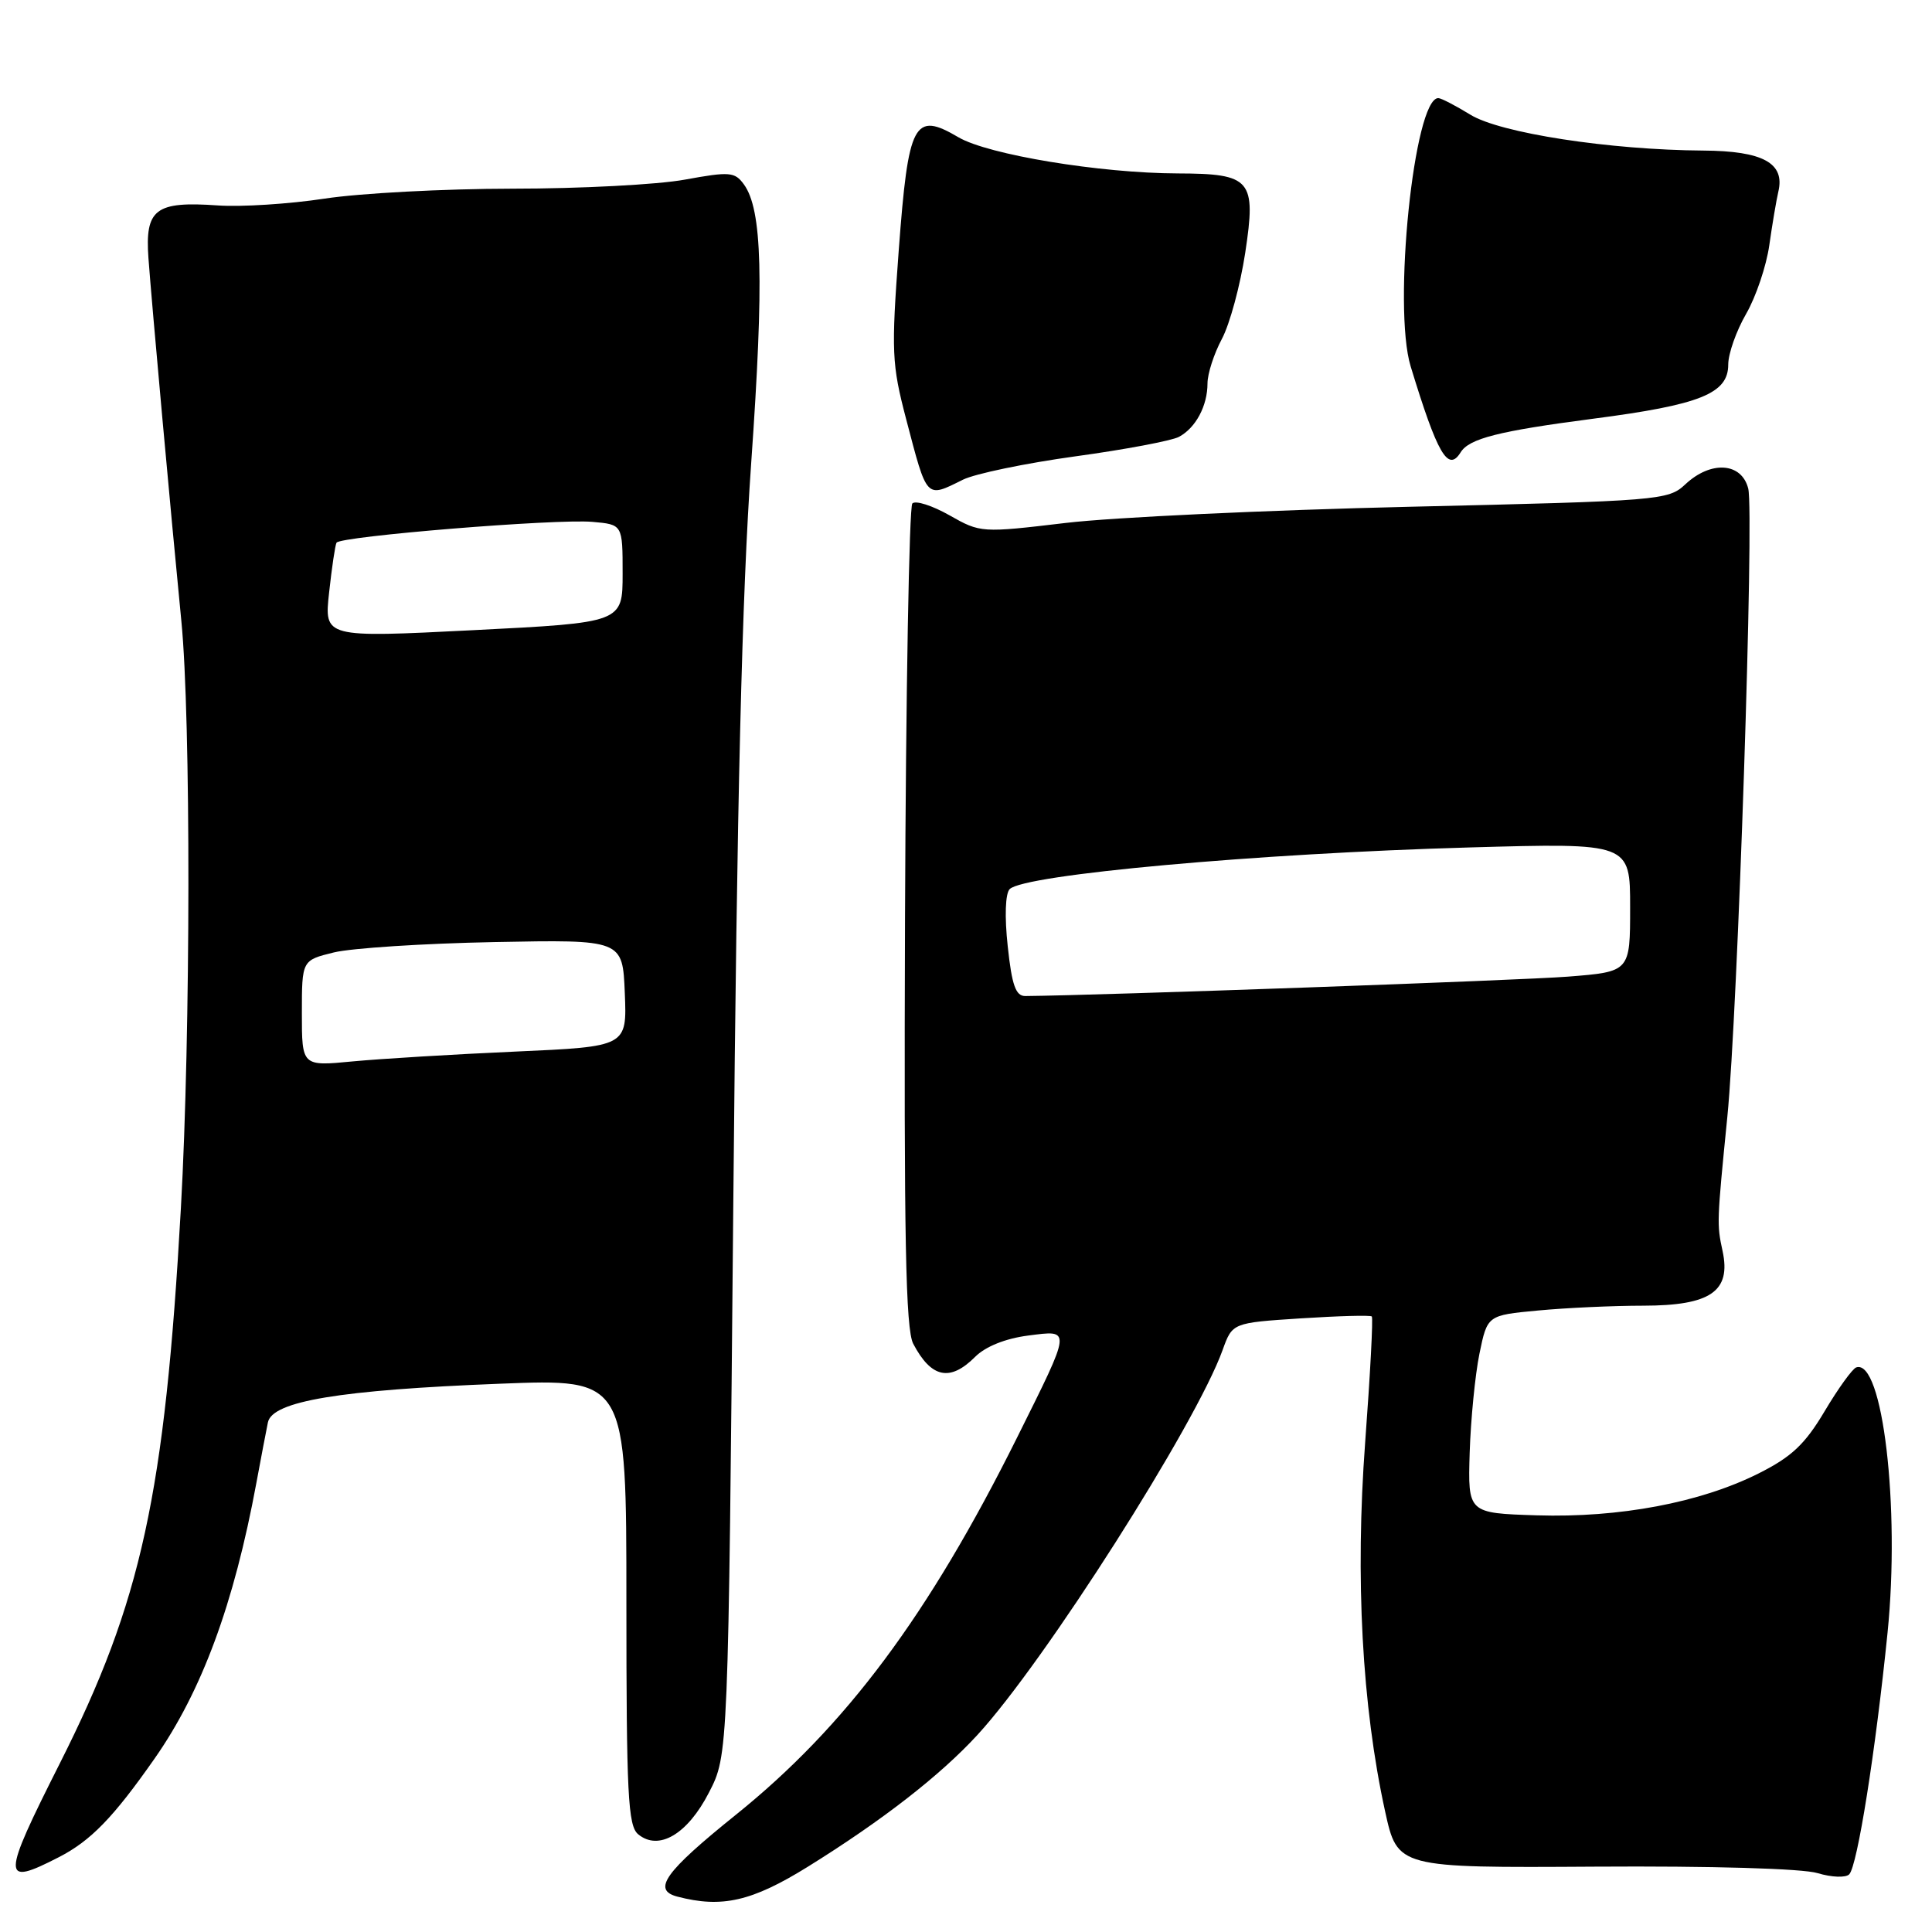 <?xml version="1.0" encoding="UTF-8" standalone="no"?>
<!DOCTYPE svg PUBLIC "-//W3C//DTD SVG 1.1//EN" "http://www.w3.org/Graphics/SVG/1.1/DTD/svg11.dtd" >
<svg xmlns="http://www.w3.org/2000/svg" xmlns:xlink="http://www.w3.org/1999/xlink" version="1.1" viewBox="0 0 256 256">
 <g >
 <path fill="currentColor"
d=" M 107.03 247.36 C 116.93 241.21 124.60 235.24 129.52 229.88 C 138.42 220.20 158.47 188.71 162.00 178.89 C 163.30 175.28 163.30 175.28 172.37 174.69 C 177.36 174.37 181.59 174.25 181.77 174.44 C 181.96 174.63 181.56 182.14 180.89 191.14 C 179.56 209.07 180.47 226.03 183.53 240.00 C 185.18 247.50 185.18 247.50 211.34 247.34 C 226.78 247.24 238.87 247.59 240.84 248.20 C 242.70 248.76 244.56 248.83 245.03 248.36 C 246.11 247.27 248.52 232.07 250.11 216.34 C 251.79 199.72 249.46 179.99 245.96 181.19 C 245.46 181.36 243.57 183.97 241.77 187.00 C 239.16 191.39 237.39 193.05 233.00 195.25 C 225.29 199.11 214.58 201.13 203.64 200.79 C 194.50 200.50 194.50 200.50 194.74 192.50 C 194.88 188.10 195.46 182.20 196.03 179.39 C 197.08 174.28 197.08 174.28 203.79 173.65 C 207.48 173.30 213.76 173.01 217.75 173.01 C 226.66 173.00 229.40 171.11 228.25 165.77 C 227.48 162.21 227.49 161.96 228.88 148.00 C 230.26 134.19 232.46 67.97 231.65 64.74 C 230.78 61.27 226.70 61.00 223.31 64.18 C 221.06 66.29 219.99 66.38 186.75 67.15 C 167.91 67.59 147.43 68.55 141.23 69.29 C 130.04 70.62 129.92 70.61 125.81 68.28 C 123.53 66.99 121.32 66.28 120.89 66.71 C 120.47 67.15 120.03 91.83 119.92 121.56 C 119.77 164.03 120.00 176.14 121.01 178.06 C 123.40 182.60 125.88 183.12 129.21 179.79 C 130.58 178.42 133.22 177.36 136.22 176.97 C 142.01 176.23 142.05 175.85 134.76 190.50 C 123.04 214.04 112.07 228.76 97.49 240.48 C 88.08 248.05 86.38 250.43 89.75 251.31 C 95.66 252.86 99.64 251.94 107.03 247.36 Z  M 7.79 246.09 C 12.02 243.92 15.01 240.84 20.47 233.04 C 26.73 224.11 31.00 212.56 33.97 196.50 C 34.58 193.20 35.27 189.59 35.50 188.47 C 36.09 185.66 45.01 184.18 66.25 183.35 C 83.00 182.69 83.00 182.69 83.00 212.22 C 83.00 237.76 83.21 241.93 84.56 243.05 C 87.28 245.30 91.10 243.05 93.94 237.52 C 96.50 232.56 96.50 232.56 97.17 159.03 C 97.65 105.97 98.31 78.76 99.54 61.31 C 101.25 37.00 101.01 27.76 98.56 24.42 C 97.36 22.77 96.67 22.72 90.76 23.80 C 87.19 24.46 76.90 25.00 67.88 25.00 C 58.87 25.01 47.67 25.60 43.00 26.32 C 38.33 27.03 31.96 27.44 28.85 27.22 C 20.59 26.64 19.20 27.70 19.67 34.21 C 20.12 40.37 22.64 68.13 24.03 82.29 C 25.30 95.16 25.27 136.89 23.97 160.07 C 21.84 198.04 18.75 212.20 7.93 233.65 C 0.18 249.01 0.16 250.01 7.79 246.09 Z  M 127.60 63.56 C 129.19 62.77 135.89 61.38 142.48 60.47 C 149.07 59.57 155.24 58.40 156.21 57.89 C 158.44 56.70 160.00 53.78 160.00 50.80 C 160.00 49.52 160.86 46.87 161.90 44.92 C 162.95 42.96 164.34 37.82 165.00 33.49 C 166.47 23.80 165.80 23.01 156.06 22.98 C 145.77 22.95 130.93 20.50 127.00 18.19 C 121.11 14.72 120.36 16.15 119.09 33.14 C 118.09 46.63 118.16 48.25 120.07 55.54 C 122.88 66.25 122.65 66.01 127.60 63.56 Z  M 193.54 59.94 C 194.67 58.11 198.55 57.12 211.12 55.48 C 225.29 53.64 229.00 52.15 229.00 48.31 C 229.00 46.86 230.07 43.84 231.37 41.59 C 232.67 39.34 234.05 35.25 234.44 32.50 C 234.83 29.75 235.37 26.55 235.64 25.39 C 236.54 21.61 233.60 20.00 225.68 19.95 C 213.30 19.87 198.75 17.63 194.82 15.19 C 192.86 13.99 190.96 13.00 190.58 13.00 C 187.37 13.00 184.52 40.68 186.92 48.55 C 190.47 60.19 191.88 62.62 193.54 59.94 Z  M 133.53 125.39 C 133.10 121.45 133.21 118.39 133.79 117.81 C 135.72 115.88 166.61 113.08 194.75 112.29 C 216.00 111.69 216.00 111.69 216.00 120.23 C 216.00 128.76 216.00 128.76 207.75 129.41 C 201.48 129.90 145.88 131.89 135.87 131.98 C 134.59 132.00 134.08 130.56 133.53 125.39 Z  M 40.00 134.26 C 40.00 127.24 40.00 127.24 44.25 126.20 C 46.59 125.63 56.15 125.01 65.50 124.83 C 82.50 124.50 82.50 124.50 82.79 131.59 C 83.08 138.68 83.08 138.68 68.29 139.34 C 60.16 139.70 50.46 140.29 46.75 140.64 C 40.00 141.29 40.00 141.29 40.00 134.26 Z  M 43.61 78.50 C 43.97 75.20 44.41 72.23 44.59 71.91 C 45.07 71.06 73.72 68.72 78.50 69.15 C 82.50 69.50 82.50 69.50 82.50 76.00 C 82.50 82.50 82.50 82.50 62.73 83.50 C 42.95 84.50 42.95 84.50 43.61 78.50 Z "/>
</g>
</svg>